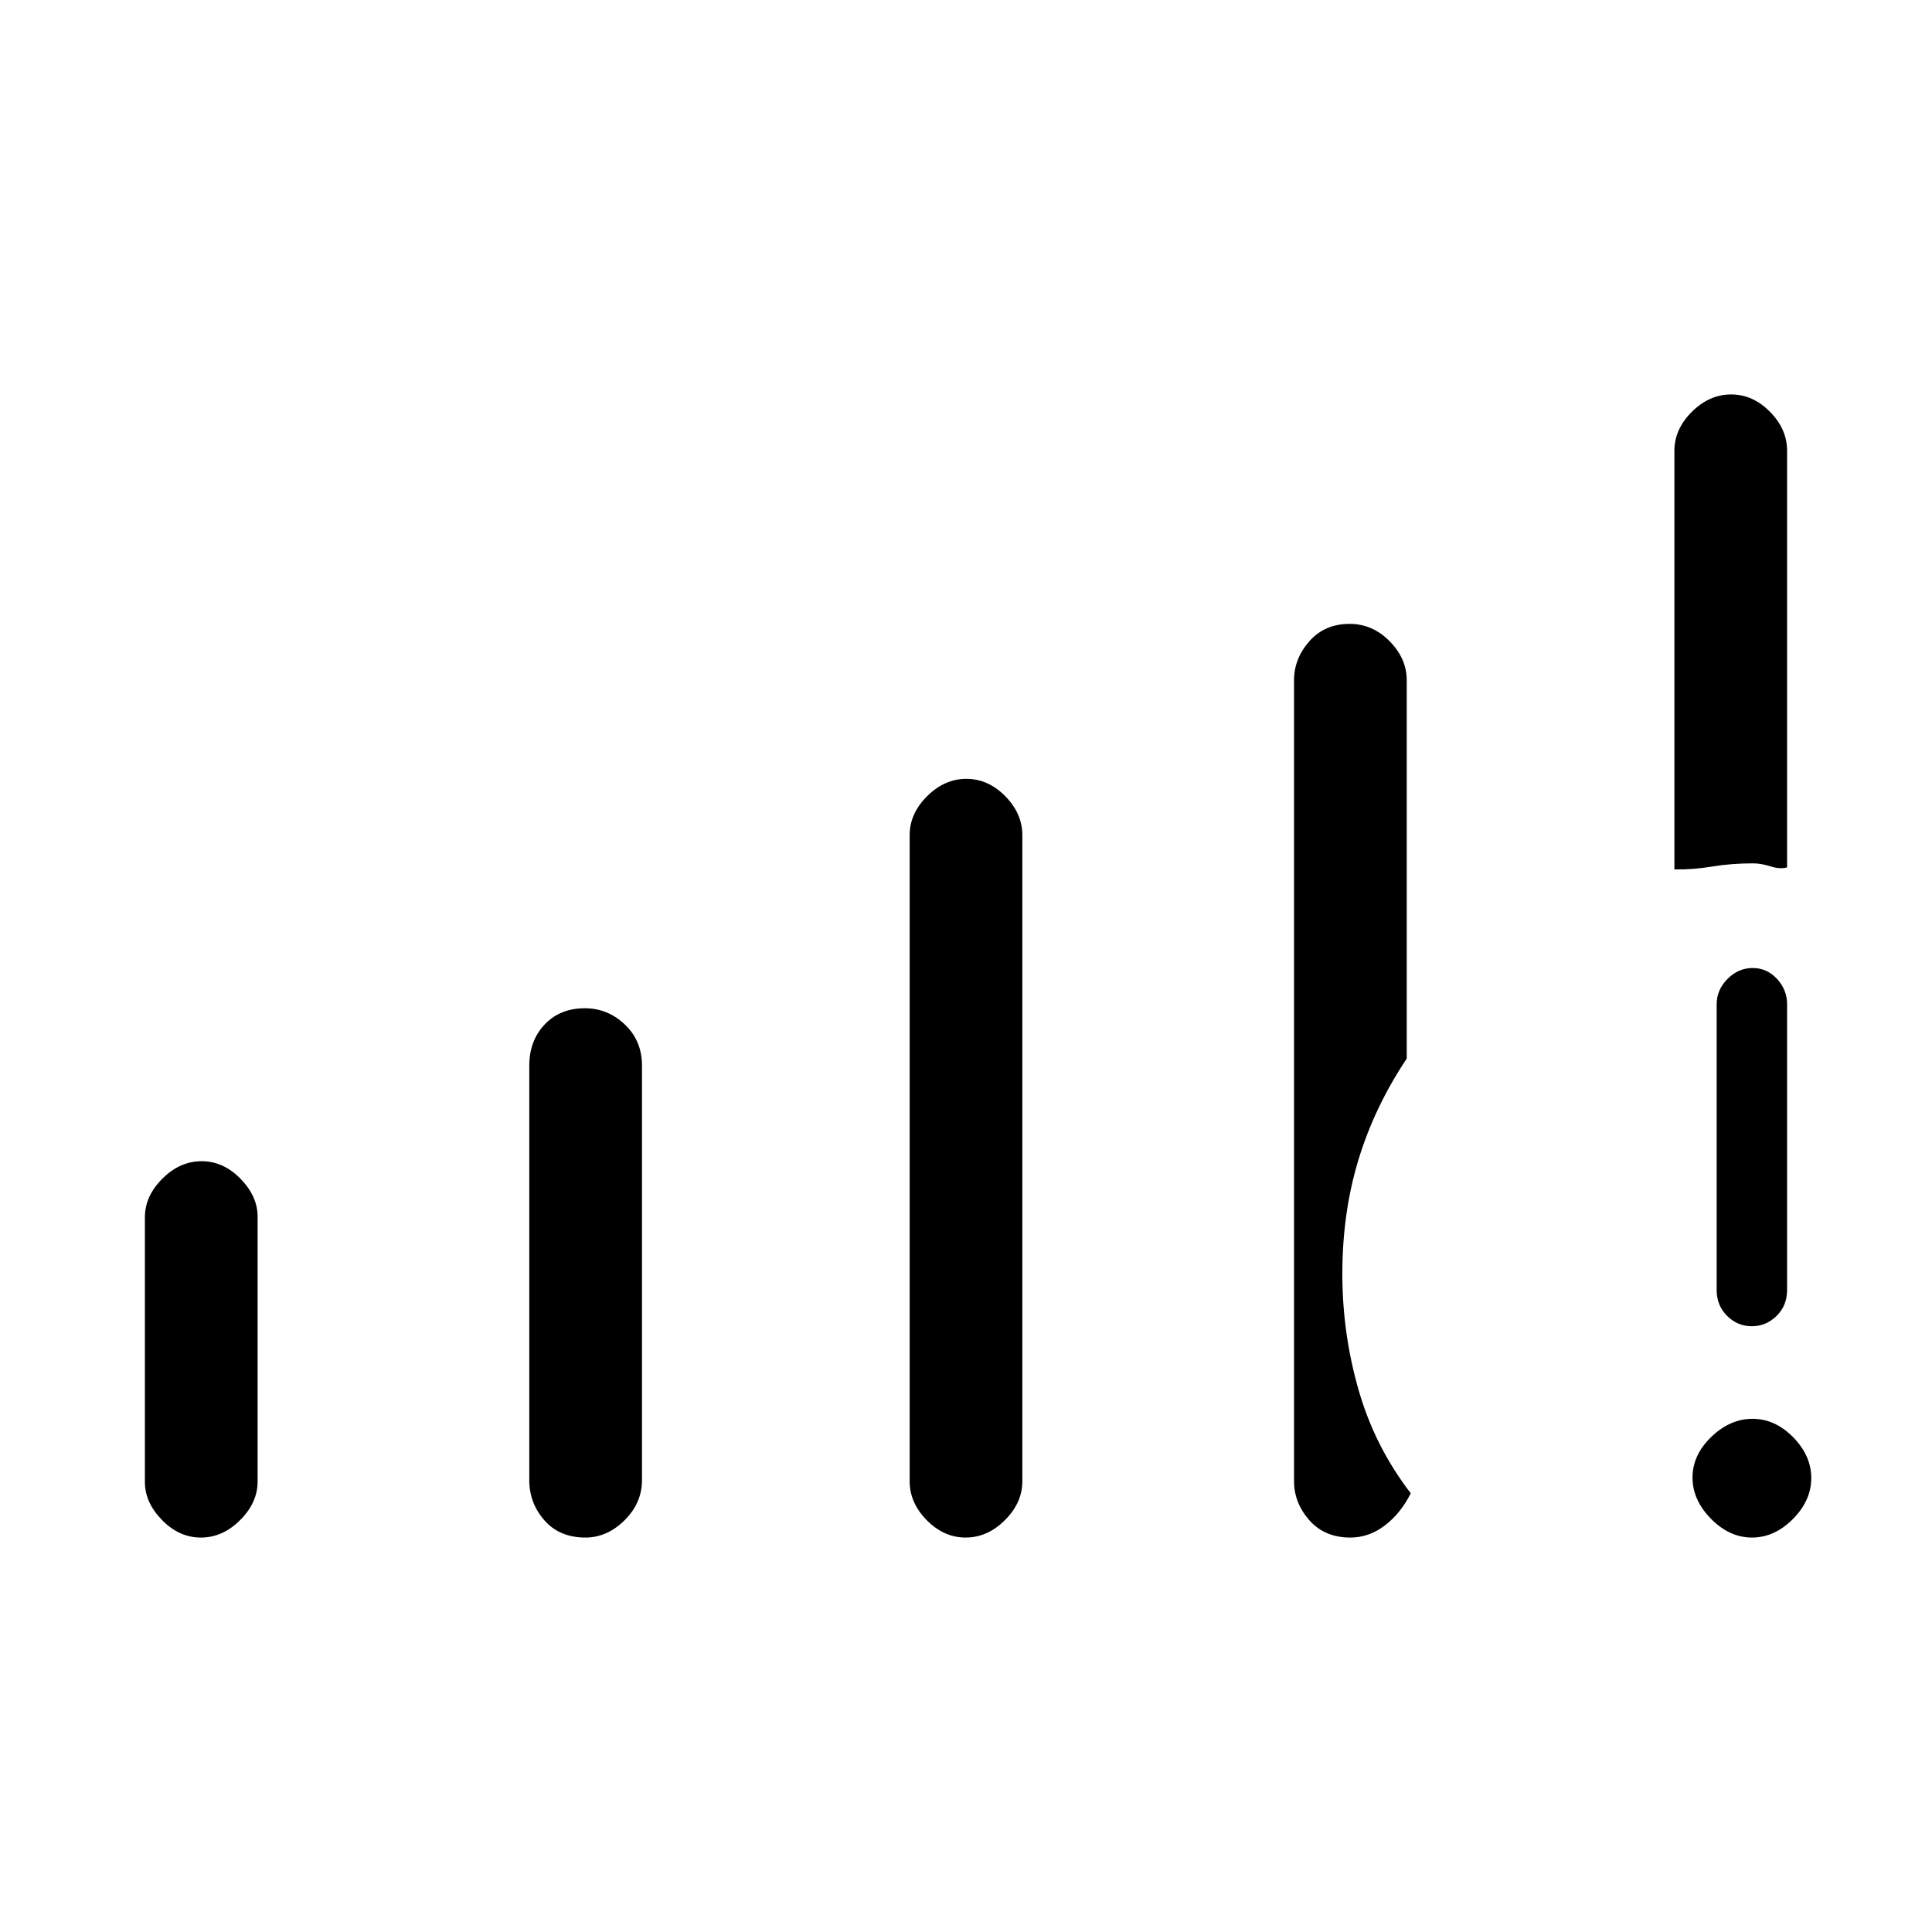 <svg xmlns="http://www.w3.org/2000/svg" height="48" viewBox="0 -960 960 960" width="48"><path d="M870.54-196q-11.17 0-20.36-9.32-9.18-9.33-9.18-20.5 0-11.18 9.32-20.18 9.33-9 20.5-9 11.18 0 20.18 9.14t9 20.32q0 11.17-9.14 20.36-9.14 9.18-20.32 9.18ZM853-319.01V-461q0-7.15 5.39-12.58 5.4-5.42 12.5-5.42 7.11 0 12.11 5.42 5 5.43 5 12.58v141.99q0 7.71-5.21 12.86-5.21 5.15-12.32 5.15-7.1 0-12.29-5.15-5.18-5.15-5.18-12.86ZM72-223.53v-131.66q0-10.48 8.68-19.14 8.67-8.67 19.5-8.67 10.82 0 19.32 8.71t8.5 18.82v131.66q0 10.48-8.68 19.14-8.67 8.67-19.5 8.67-10.82 0-19.32-8.71T72-223.53Zm191-.97v-206q0-12.33 7.62-20.42 7.62-8.08 20-8.08 11.38 0 19.88 8.08 8.5 8.09 8.5 20.42v206q0 11.33-8.66 19.92-8.66 8.58-19.46 8.58-12.88 0-20.38-8.58-7.5-8.59-7.5-19.92Zm189 .5v-321q0-10.75 8.68-19.38 8.67-8.62 19.5-8.62 10.82 0 19.32 8.62 8.5 8.63 8.5 19.38v321q0 10.75-8.68 19.37-8.67 8.63-19.5 8.63-10.82 0-19.32-8.63-8.5-8.62-8.5-19.37Zm380-304v-208q0-10.75 8.68-19.38 8.67-8.62 19.5-8.62 10.82 0 19.32 8.62 8.5 8.63 8.5 19.38v207q-3.5 1-8.21-.5-4.71-1.5-8.79-1.5-10.76 0-20.32 1.59-9.55 1.59-18.68 1.41ZM643-224v-398q0-10.75 7.62-19.38 7.62-8.62 20-8.62 11.38 0 19.88 8.62 8.5 8.63 8.5 19.38v188q-16 24-24 50.29T667-327q0 29.56 8.09 57.73Q683.18-241.1 701-218q-5 10-12.89 16-7.89 6-17.11 6-12.83 0-20.42-8.63Q643-213.25 643-224Z"/></svg>